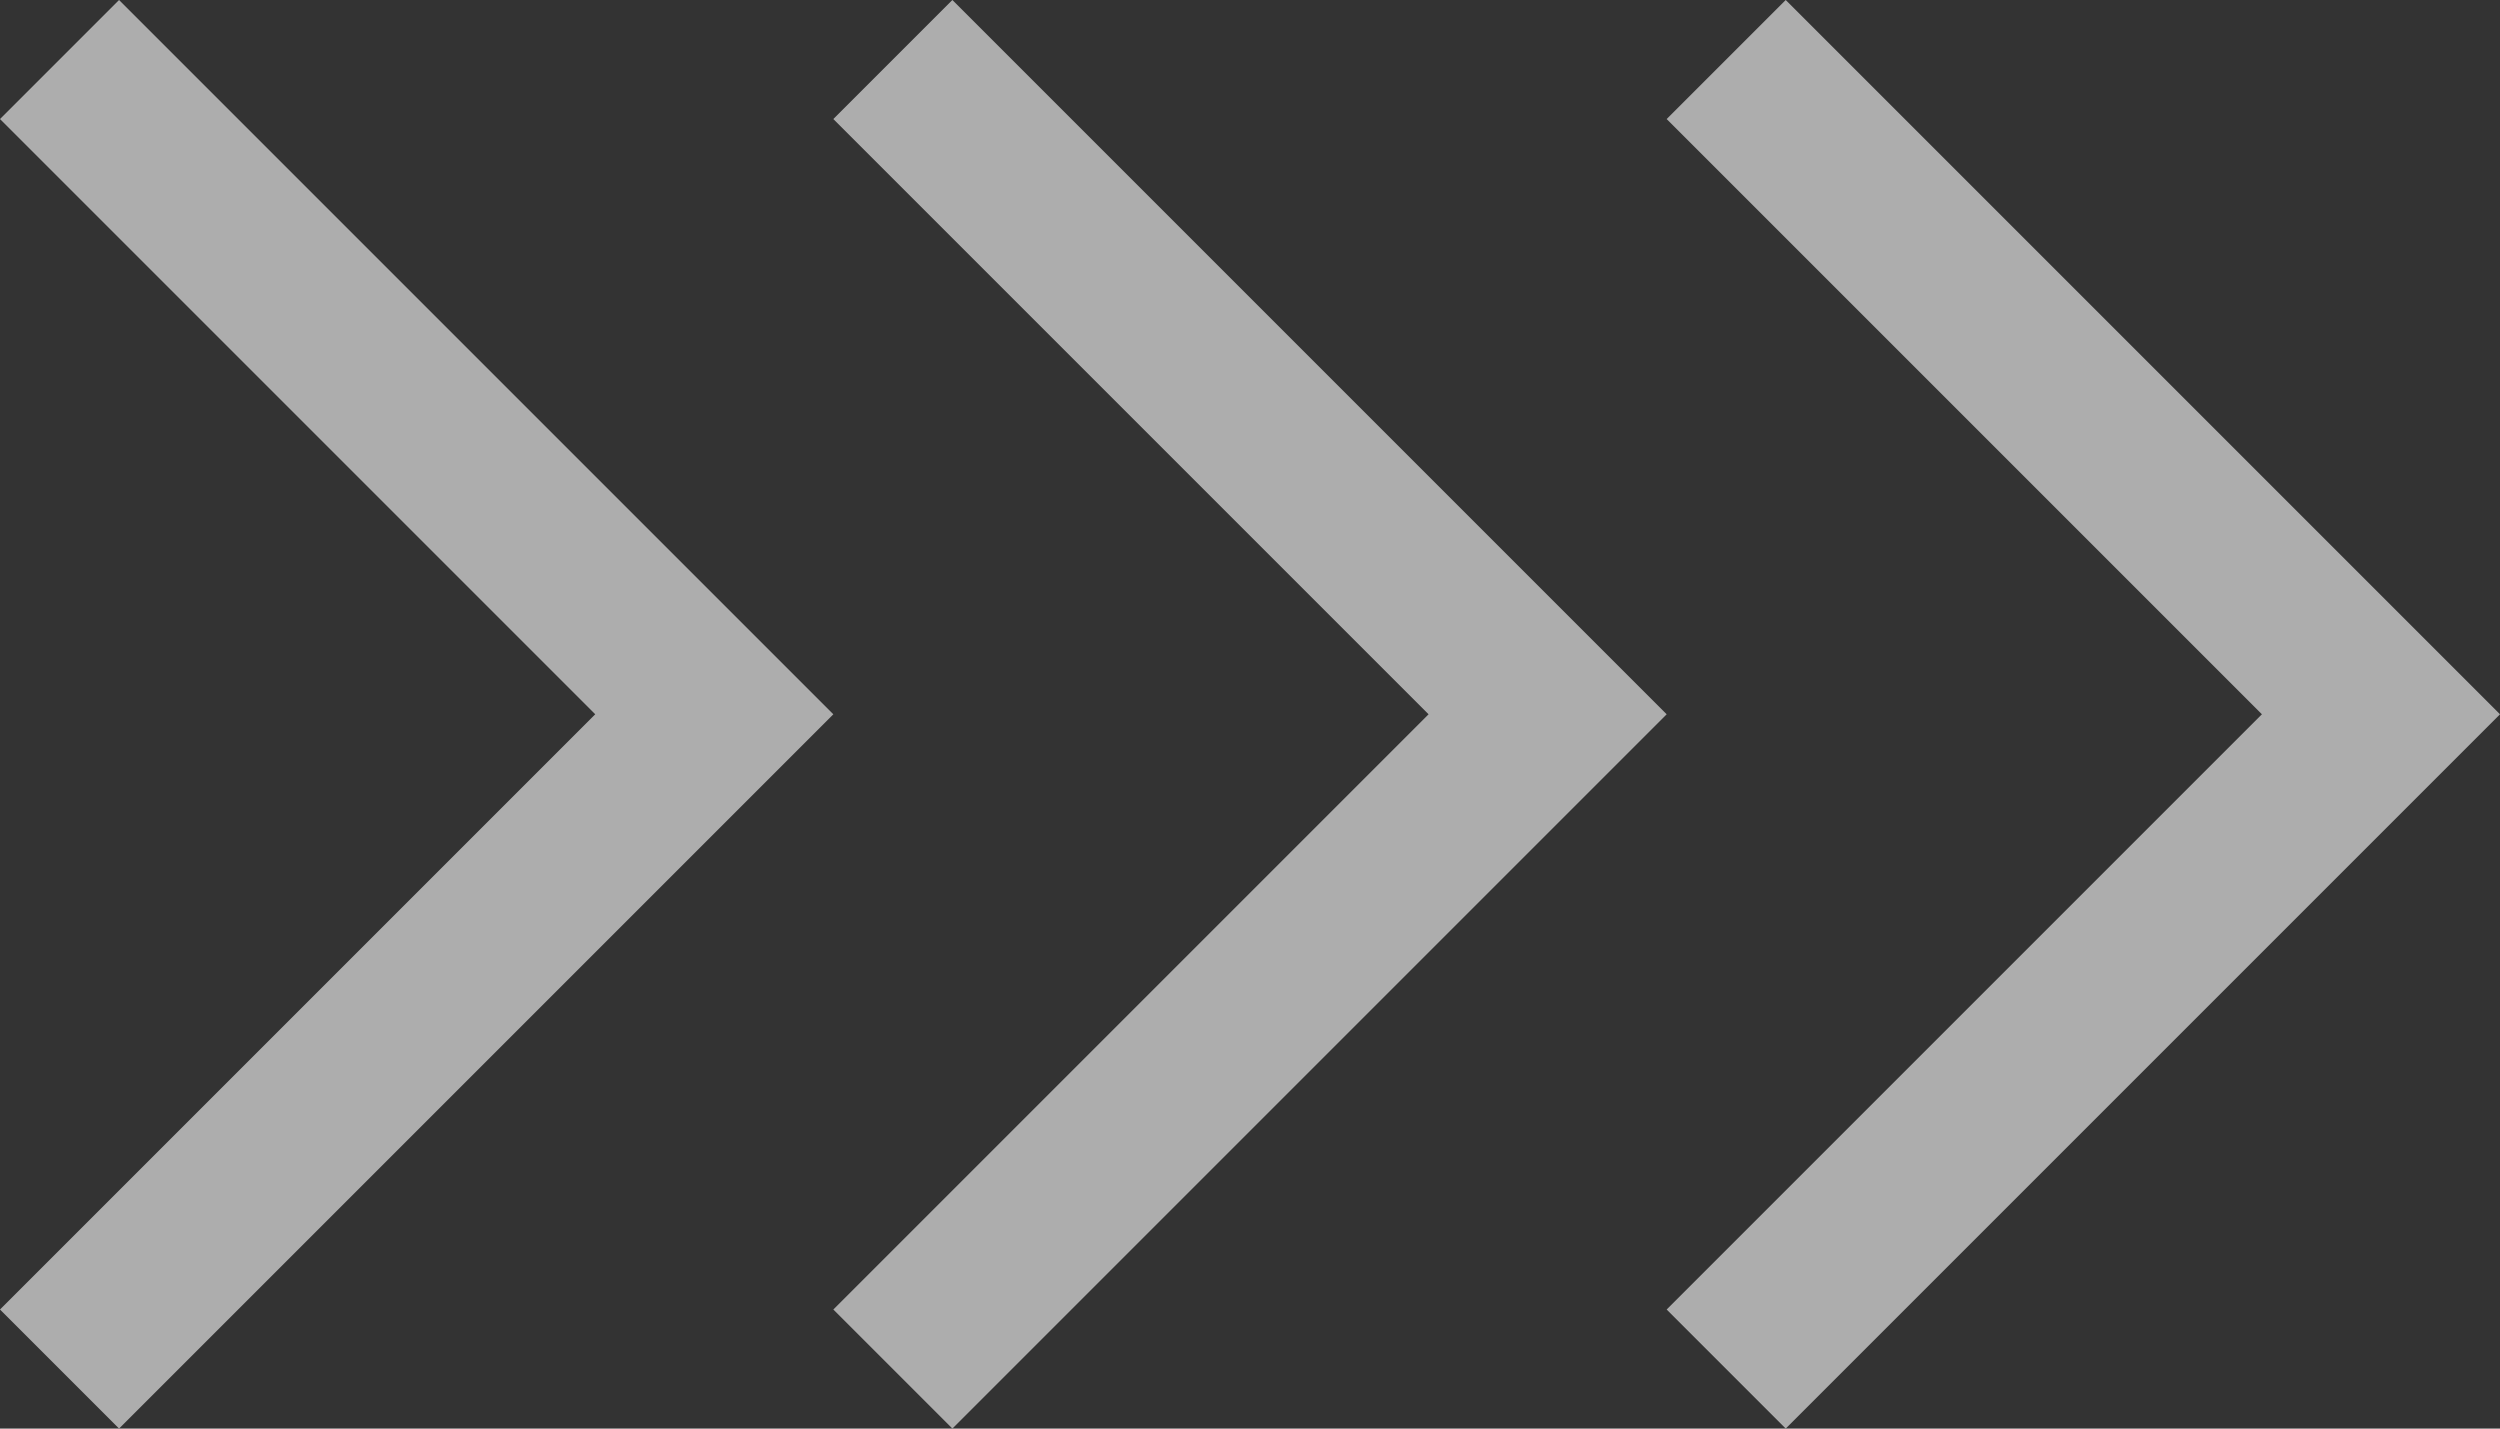 <svg xmlns="http://www.w3.org/2000/svg" width="210" height="120"><rect width="100%" height="100%" fill="#333333" stroke="none"/><g fill="#fff" opacity=".6"><path d="M10 0l60 60-60 60-10-10 50-50L0 10zM80 0l60 60-60 60-10-10 50-50-50-50zM150 0l60 60-60 60-10-10 50-50-50-50z"/></g></svg>